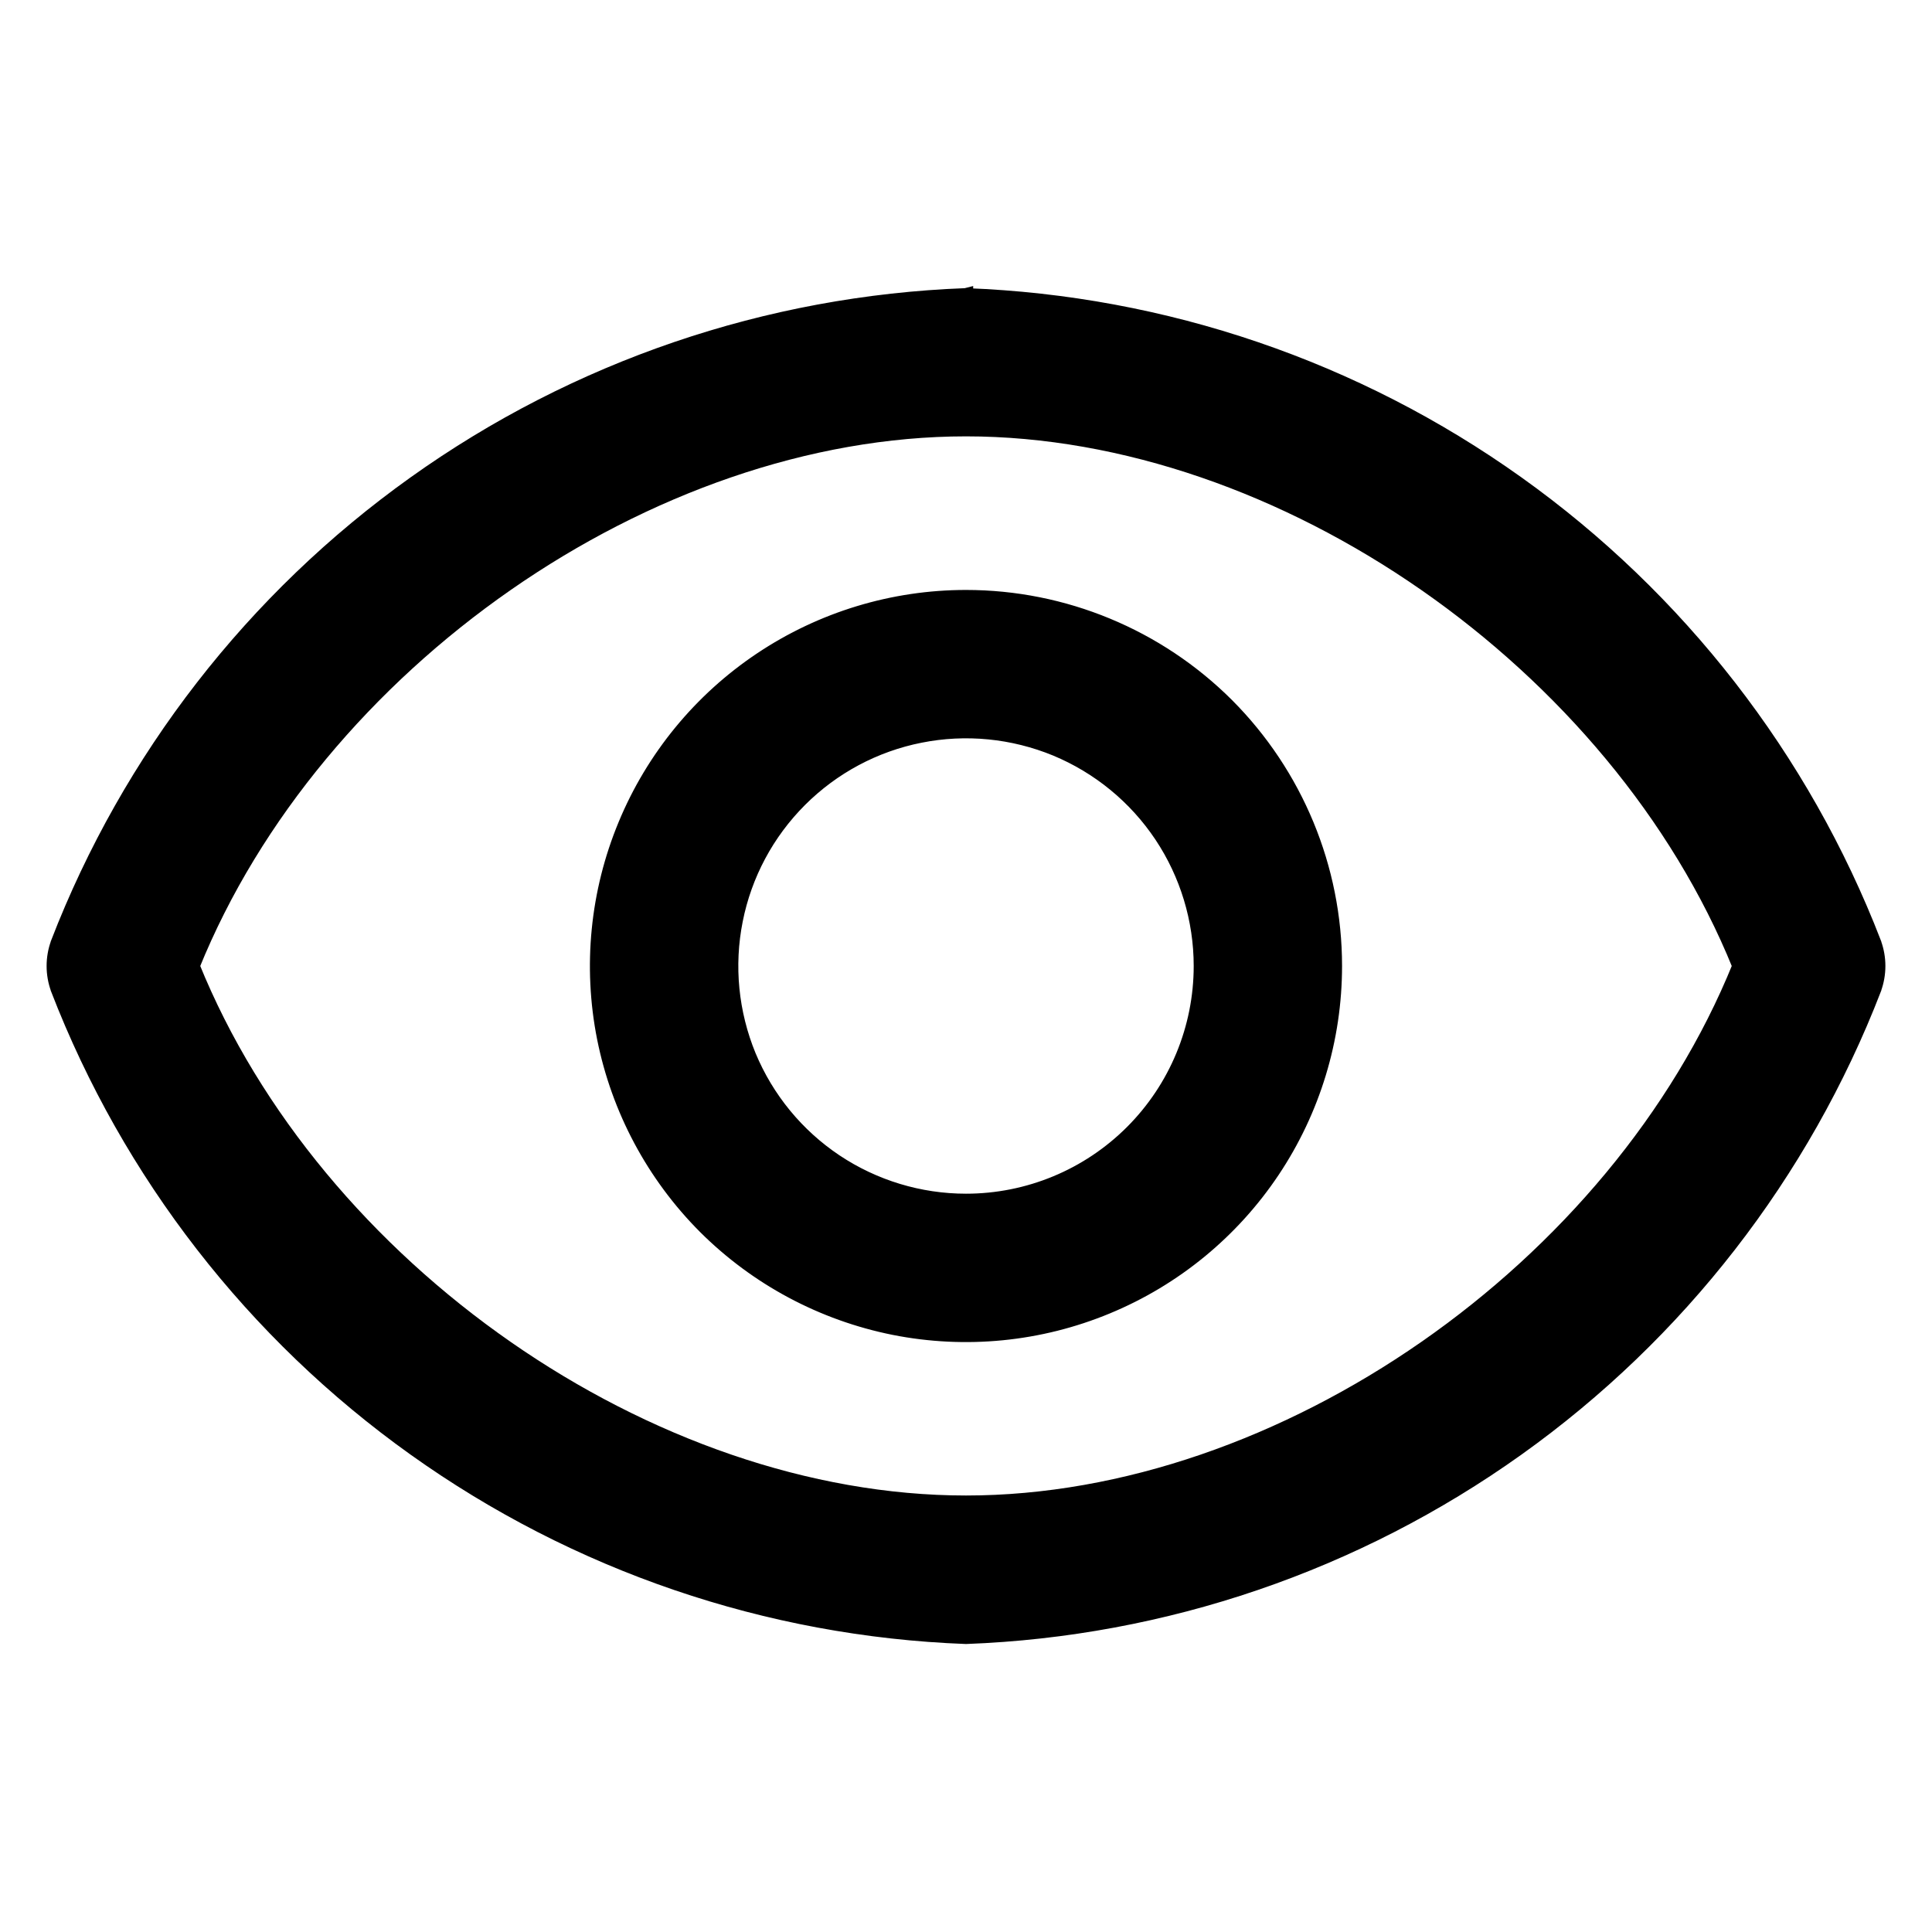 <svg width="14" height="14" viewBox="0 0 14 14" fill="none" xmlns="http://www.w3.org/2000/svg">
<path d="M13.583 6.834L13.583 6.834L13.583 6.833C13.065 5.493 12.165 4.334 10.996 3.5C9.826 2.665 8.438 2.192 7.002 2.138L7.002 2.137L6.998 2.138C5.562 2.192 4.174 2.665 3.004 3.5C1.835 4.334 0.935 5.493 0.417 6.833L0.417 6.833L0.417 6.834C0.378 6.941 0.378 7.059 0.417 7.166L0.417 7.166L0.417 7.167C0.935 8.507 1.835 9.666 3.004 10.5C4.174 11.335 5.562 11.809 6.998 11.863L6.998 11.863L7.002 11.863C8.438 11.809 9.826 11.335 10.996 10.5C12.165 9.666 13.065 8.507 13.583 7.167L13.583 7.166C13.622 7.059 13.622 6.941 13.583 6.834ZM7 10.887C4.709 10.887 2.284 9.191 1.397 7C2.284 4.809 4.709 3.112 7 3.112C9.291 3.112 11.716 4.809 12.603 7C11.716 9.191 9.291 10.887 7 10.887Z" fill="black" stroke="black" stroke-width="0.1"/>
<path d="M7 4.325C6.471 4.325 5.954 4.482 5.514 4.776C5.074 5.07 4.731 5.488 4.529 5.976C4.326 6.465 4.273 7.003 4.376 7.522C4.48 8.041 4.734 8.517 5.108 8.892C5.483 9.266 5.959 9.52 6.478 9.624C6.997 9.727 7.535 9.674 8.024 9.471C8.512 9.269 8.93 8.926 9.224 8.486C9.518 8.046 9.675 7.529 9.675 7C9.675 6.291 9.393 5.61 8.892 5.108C8.39 4.607 7.709 4.325 7 4.325ZM7 8.7C6.664 8.7 6.335 8.6 6.056 8.414C5.776 8.227 5.558 7.961 5.429 7.651C5.301 7.34 5.267 6.998 5.333 6.668C5.398 6.339 5.56 6.036 5.798 5.798C6.036 5.56 6.339 5.398 6.668 5.333C6.998 5.267 7.34 5.301 7.651 5.429C7.961 5.558 8.227 5.776 8.414 6.056C8.6 6.335 8.7 6.664 8.7 7C8.7 7.451 8.521 7.883 8.202 8.202C7.883 8.521 7.451 8.7 7 8.7Z" fill="black" stroke="black" stroke-width="0.1"/>
</svg>
